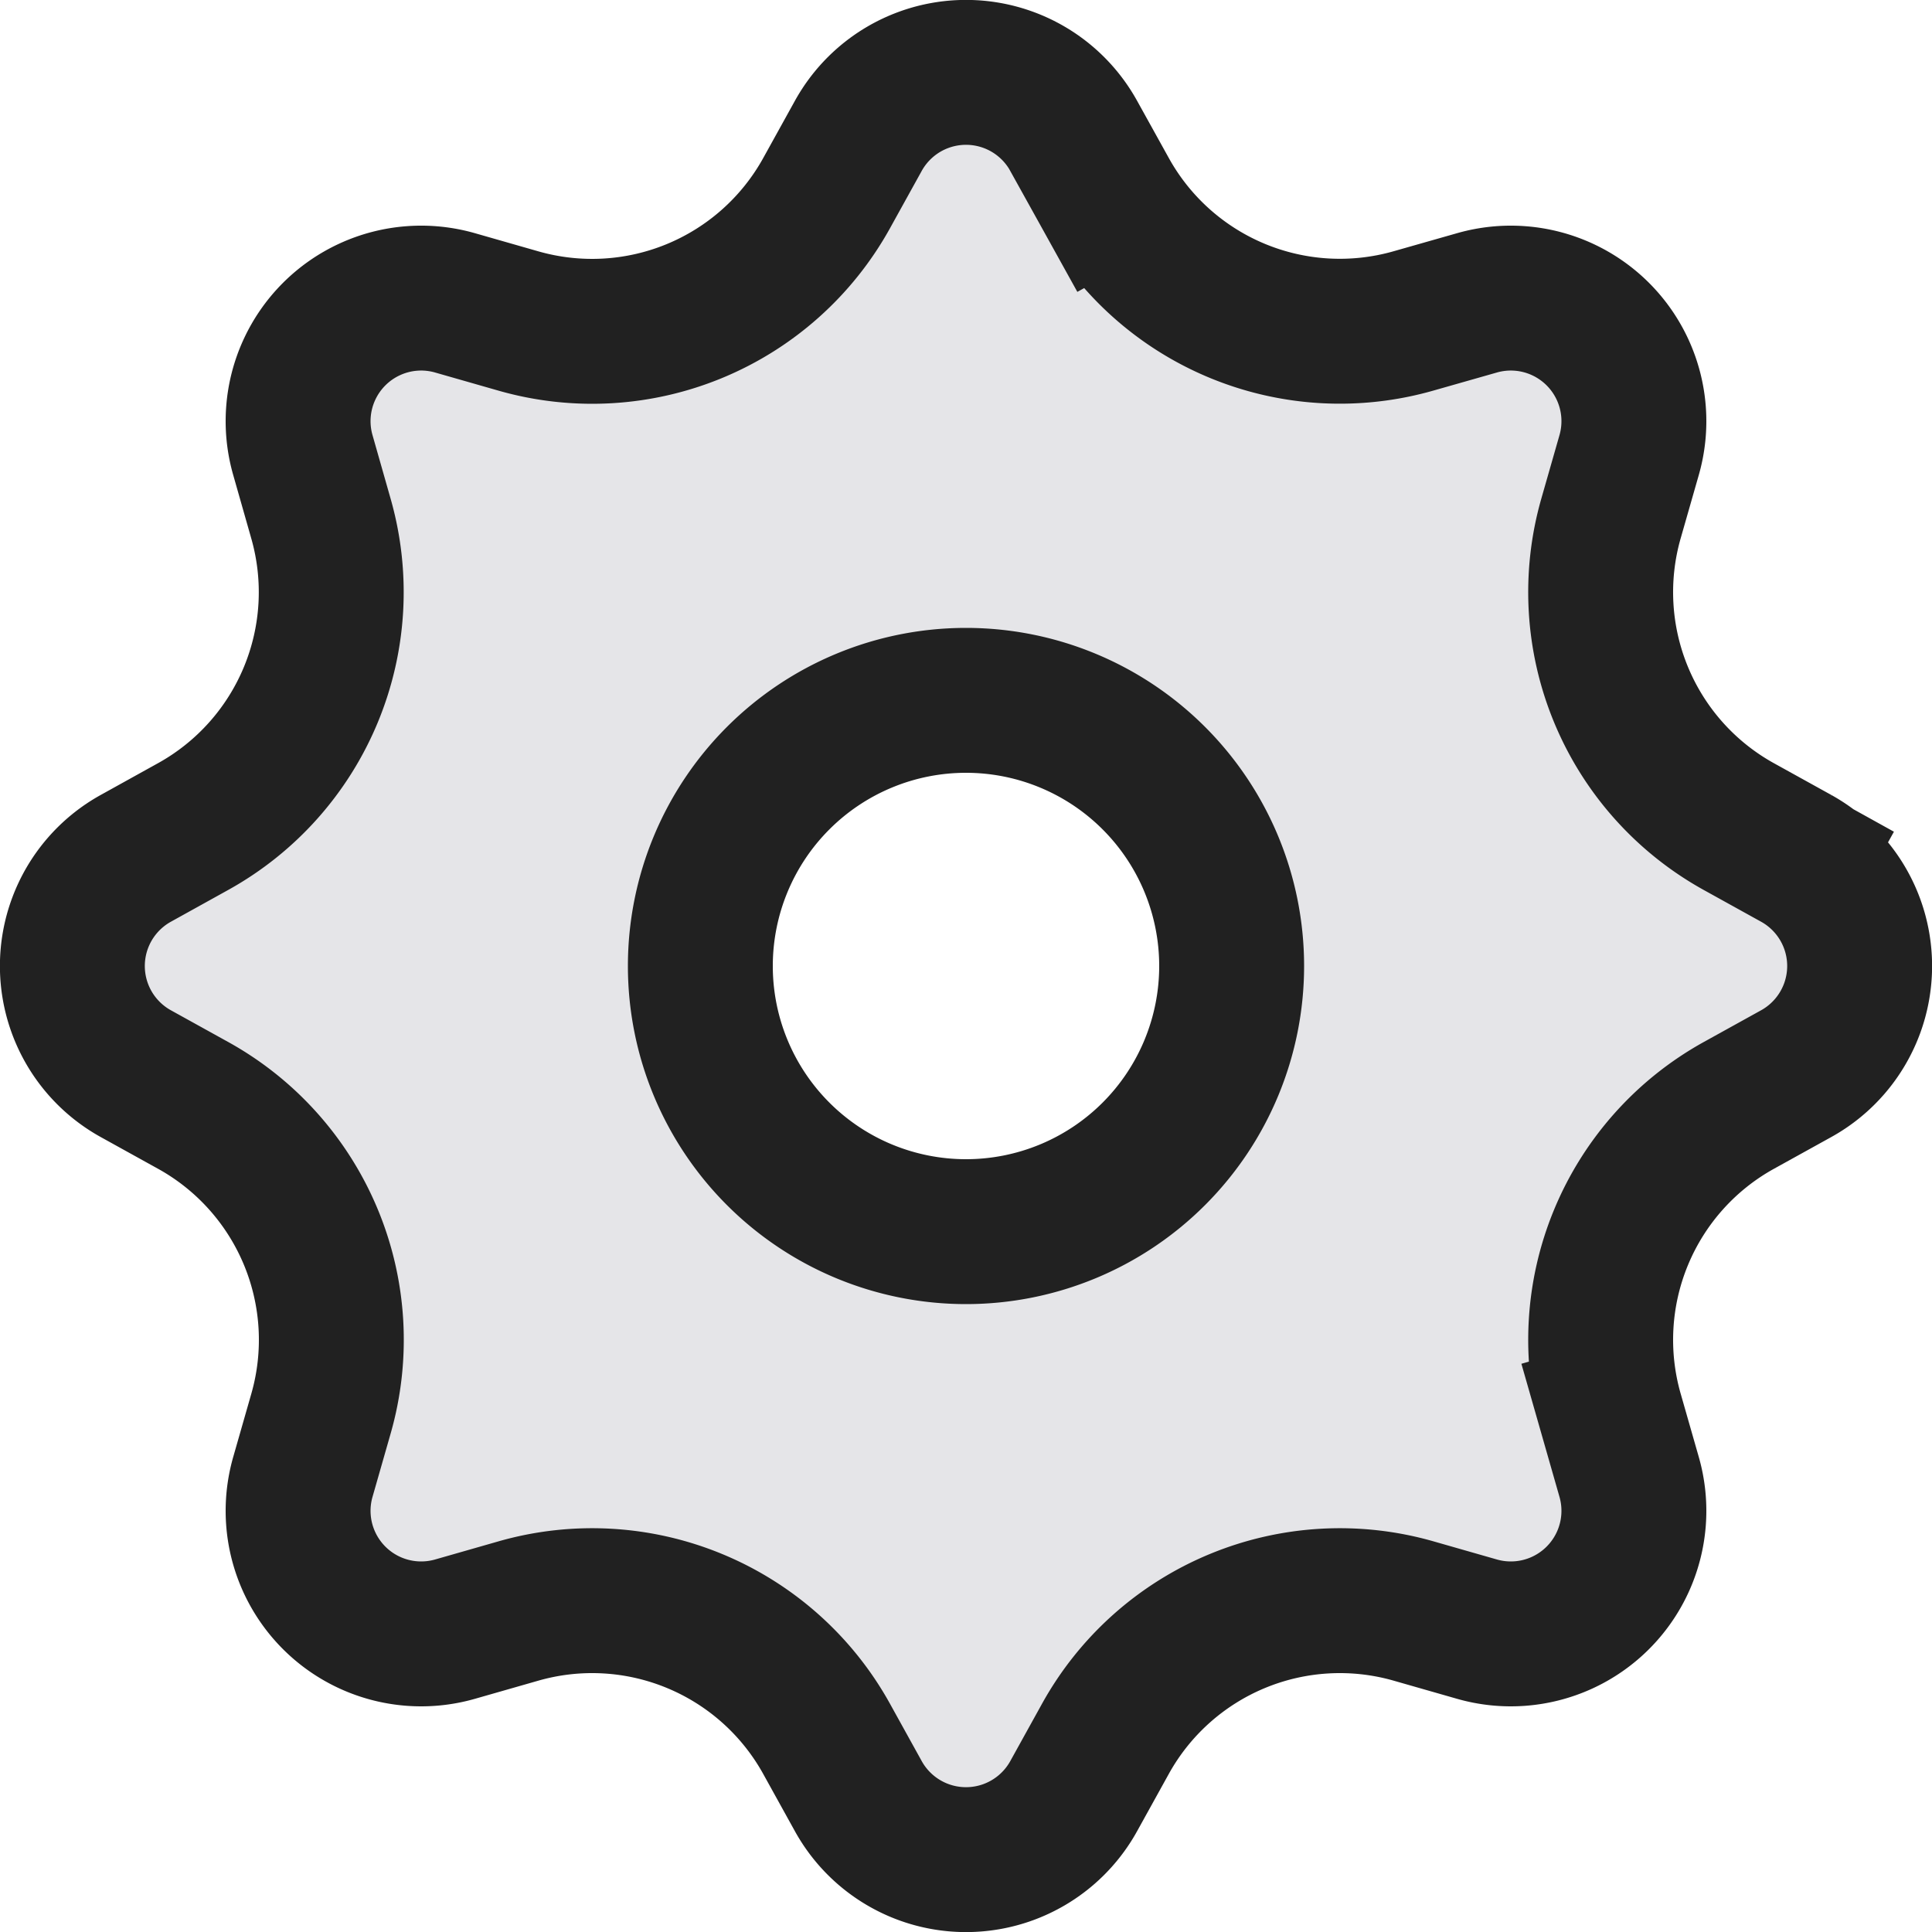 <svg xmlns="http://www.w3.org/2000/svg" width="20" height="20" fill="none" viewBox="0 0 20 20"><path fill="#E5E5E8" stroke="#212121" stroke-width="1.5" d="m18.595 8.886.355-.64-.355.64a1.274 1.274 0 0 1 0 2.228l-.598.331a2.774 2.774 0 0 0-1.32 3.188l.715-.204-.715.204.188.657a1.274 1.274 0 0 1-1.575 1.575l-.657-.188a2.774 2.774 0 0 0-3.188 1.32l-.331.598a1.274 1.274 0 0 1-2.228 0l-.331-.598a2.774 2.774 0 0 0-3.188-1.32l-.657.188a1.274 1.274 0 0 1-1.575-1.575l.188-.657a2.774 2.774 0 0 0-1.32-3.188l-.598-.331a1.274 1.274 0 0 1 0-2.228l.597-.331a2.774 2.774 0 0 0 1.32-3.188l-.187-.657A1.274 1.274 0 0 1 4.71 3.135l.657.188a2.774 2.774 0 0 0 3.188-1.32l.331-.598a1.274 1.274 0 0 1 2.228 0l.331.597.637-.353-.637.353a2.774 2.774 0 0 0 3.188 1.32l.657-.187a1.274 1.274 0 0 1 1.575 1.575l-.188.657a2.774 2.774 0 0 0 1.32 3.188l.598.331ZM7.25 10a2.75 2.75 0 1 0 5.5 0 2.75 2.75 0 0 0-5.5 0Z"/></svg>
